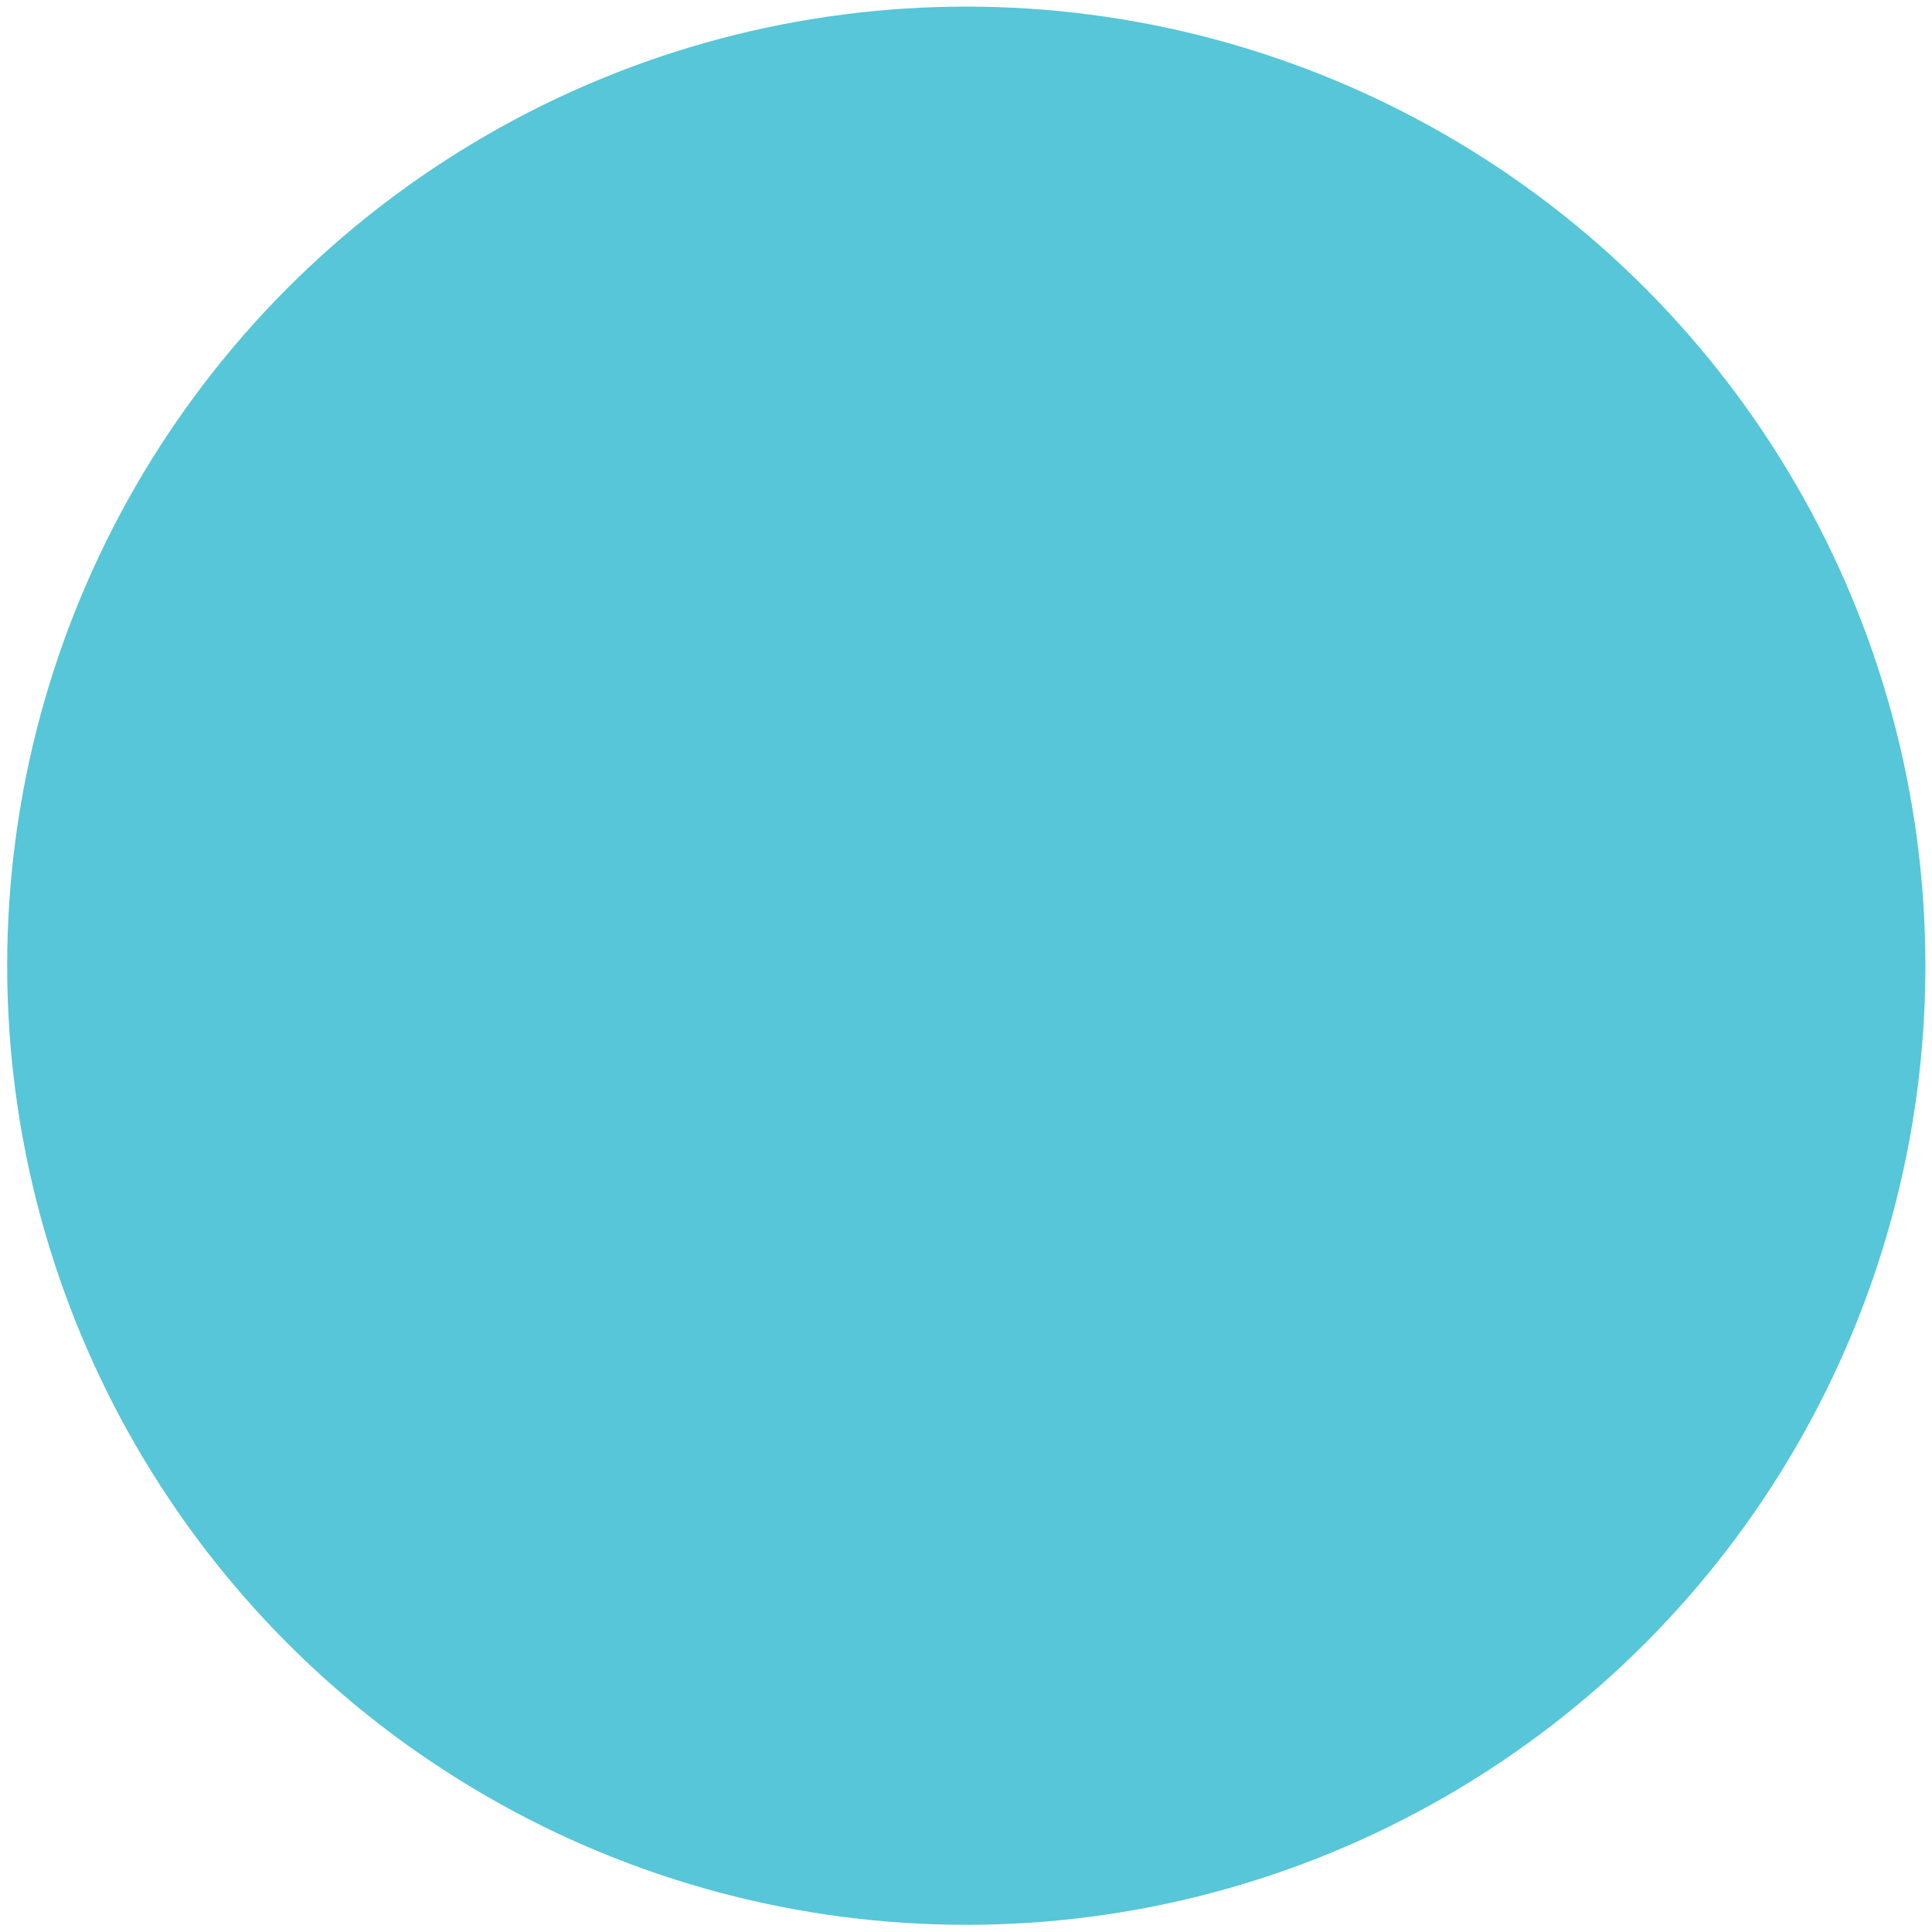 <?xml version="1.0" encoding="UTF-8" standalone="no"?>
<!-- Created with Inkscape (http://www.inkscape.org/) -->

<svg
   xmlns:dc="http://purl.org/dc/elements/1.1/"
   xmlns:cc="http://creativecommons.org/ns#"
   xmlns:rdf="http://www.w3.org/1999/02/22-rdf-syntax-ns#"
   xmlns:svg="http://www.w3.org/2000/svg"
   xmlns="http://www.w3.org/2000/svg"
   xmlns:sodipodi="http://sodipodi.sourceforge.net/DTD/sodipodi-0.dtd"
   xmlns:inkscape="http://www.inkscape.org/namespaces/inkscape"
   width="543.299"
   height="543.299"
   viewBox="0 0 543.299 543.299"
   id="svg2"
   version="1.1"
   inkscape:version="0.91 r13725"
   sodipodi:docname="2.svg">
  <defs
     id="defs4" />
  <sodipodi:namedview
     id="base"
     pagecolor="#ffffff"
     bordercolor="#666666"
     borderopacity="1.0"
     inkscape:pageopacity="0.0"
     inkscape:pageshadow="2"
     inkscape:zoom="0.98994949"
     inkscape:cx="198.42702"
     inkscape:cy="160.23672"
     inkscape:document-units="px"
     inkscape:current-layer="layer1"
     showgrid="false"
     units="px"
     inkscape:window-width="1339"
     inkscape:window-height="742"
     inkscape:window-x="27"
     inkscape:window-y="0"
     inkscape:window-maximized="1" />
  <g
     inkscape:label="Layer 1"
     inkscape:groupmode="layer"
     id="layer1"
     transform="translate(0,-509.063)">
    <path
       style="fill:#56c6d8;fill-opacity:0;stroke:none"
       d="M 234.357,535.583 C 183.343,528.154 130.933,502.481 91.983,465.839 30.06,407.587 -0.816,318.365 12.025,234.789 34.938,85.657 174.921,-14.252 321.894,13.628 c 91.965,17.445 169.801,85.059 199.944,173.684 10.917,32.097 13.509,48.871 13.427,86.873 -0.055,25.441 -1.032,38.797 -3.77,51.518 -23.404,108.747 -108.089,190.669 -216.126,209.075 -19.364,3.299 -61.041,3.713 -81.012,0.805 z"
       id="path4186"
       inkscape:connector-curvature="0"
       transform="translate(-6.1035156e-5,509.063)" />
    <circle
       style="fill:#56c6d8;fill-opacity:1;stroke:none"
       id="path4254"
       cx="271.731"
       cy="780.631"
       r="269.711" />
  </g>
</svg>
